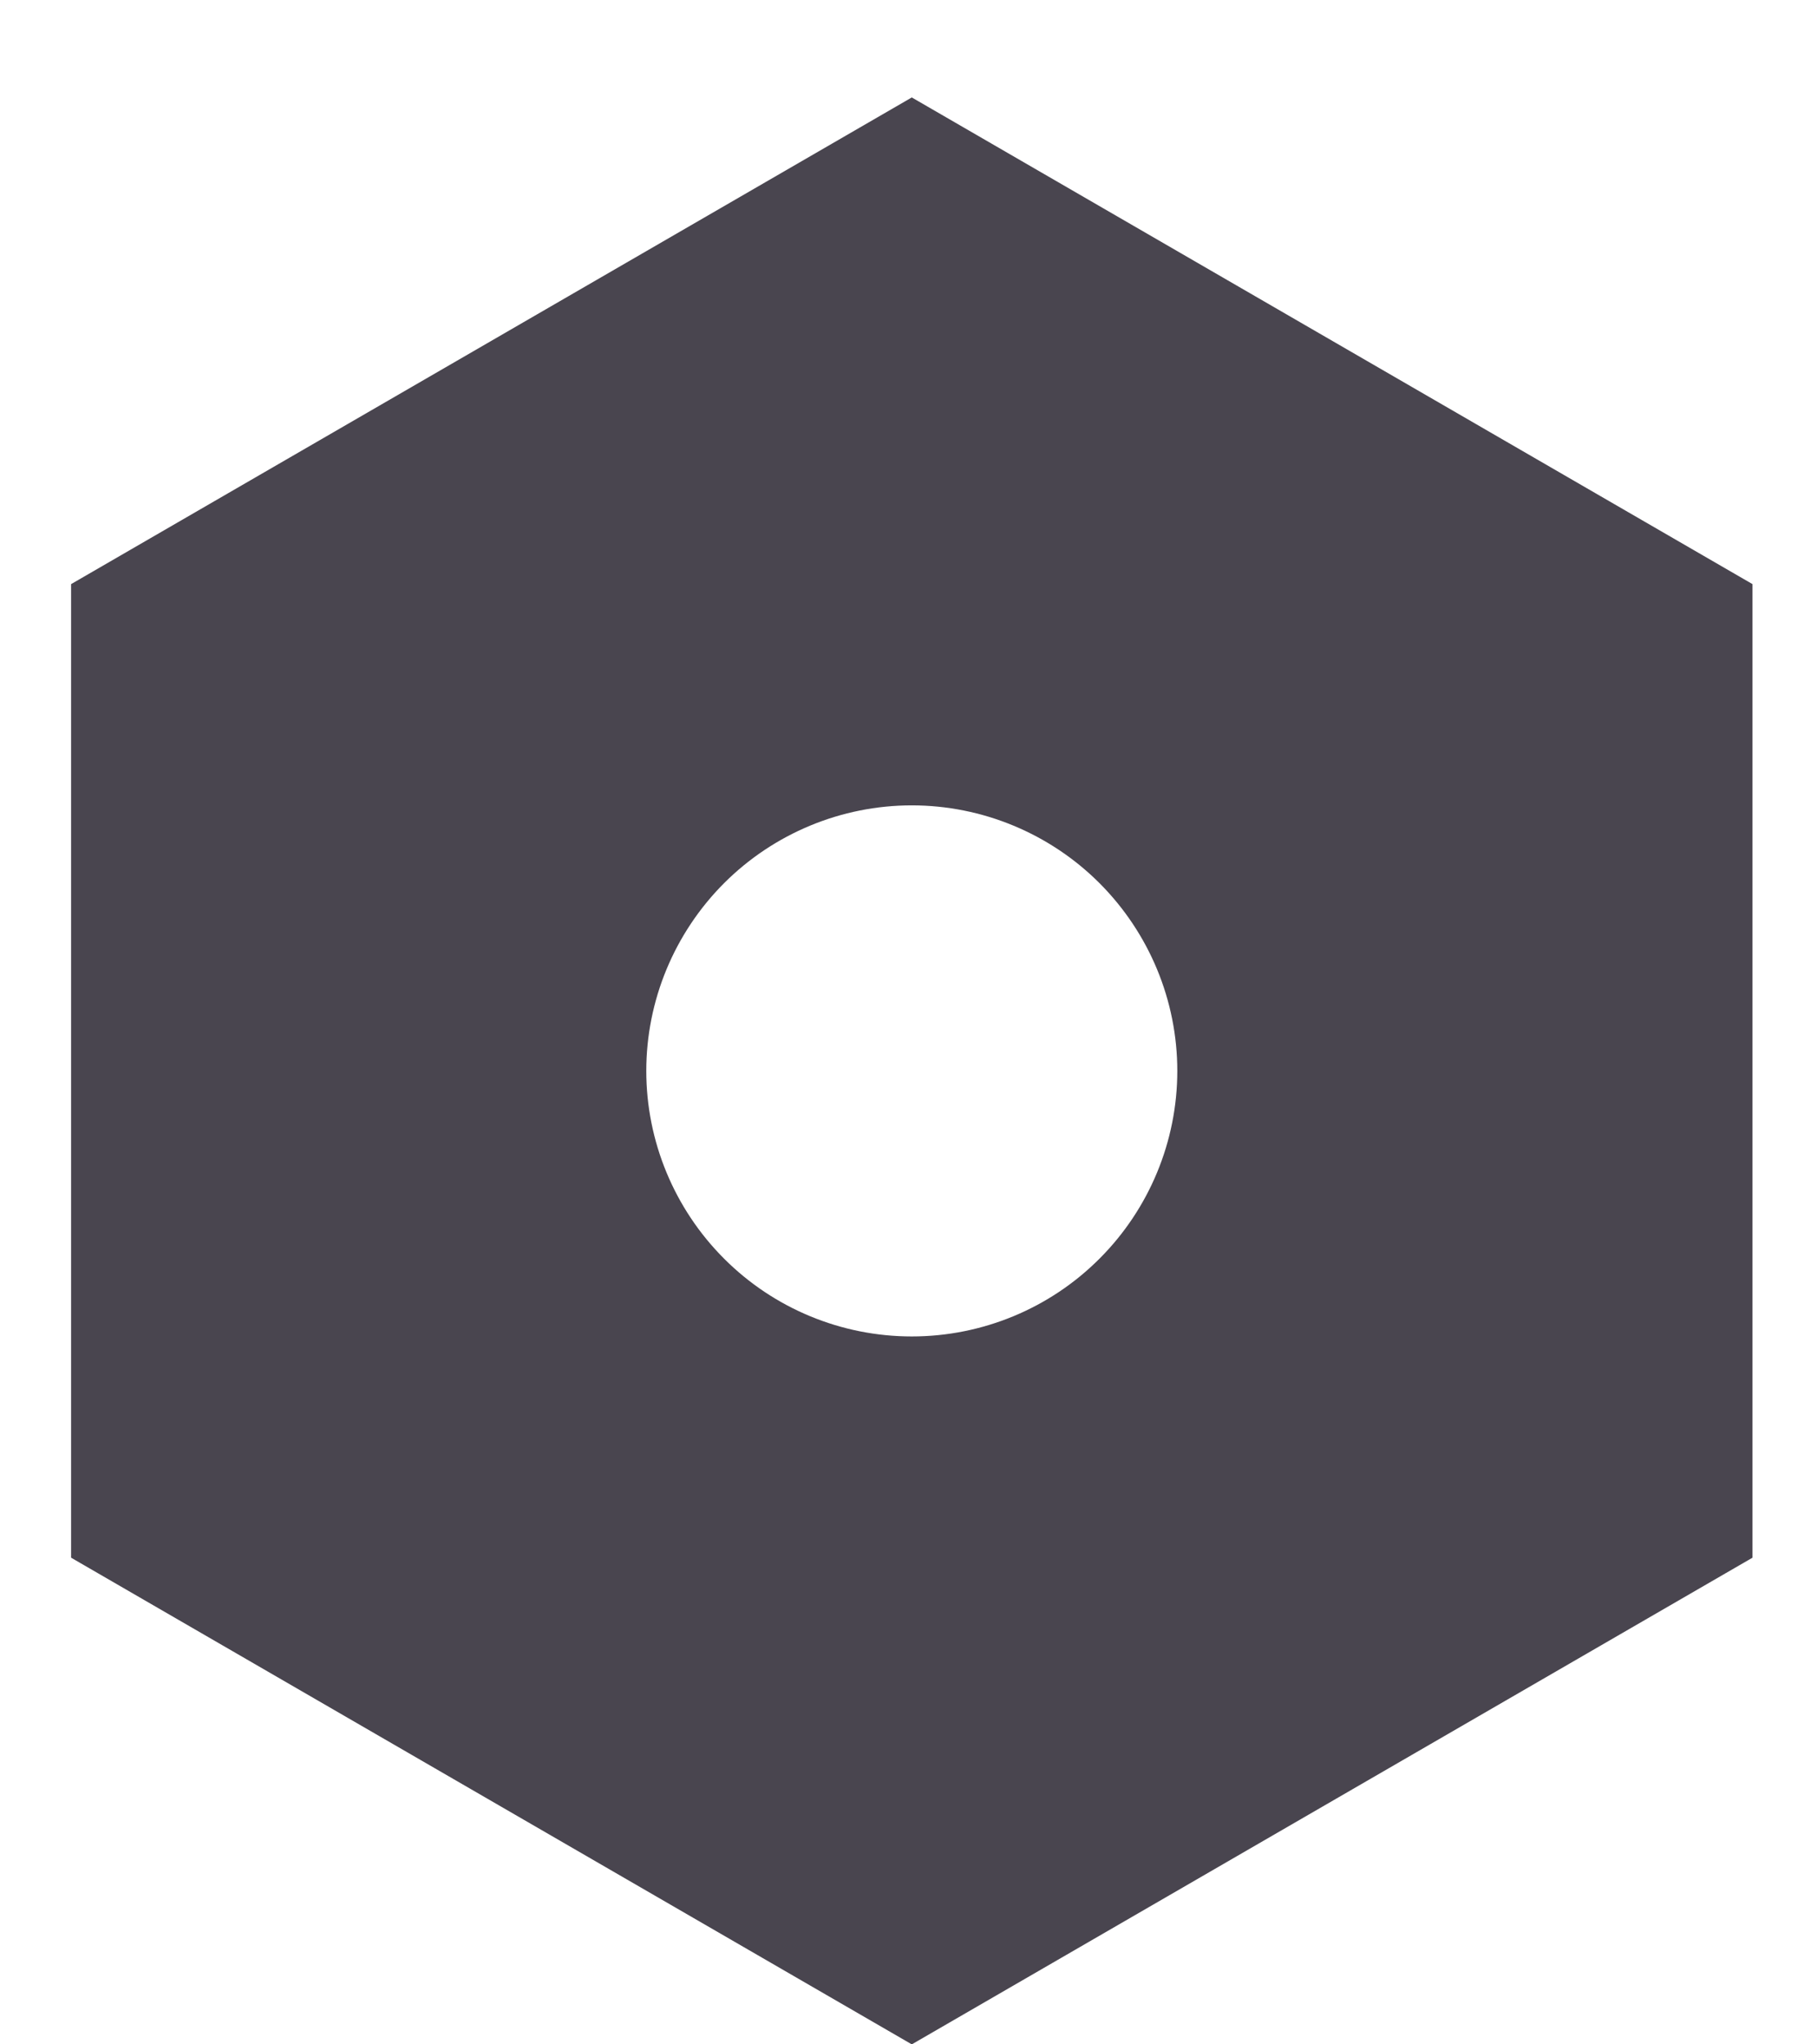 <svg width="16" height="18" viewBox="0 0 16 18" fill="none" xmlns="http://www.w3.org/2000/svg">
<path d="M8.029 0.858L15.432 5.143V13.715L8.029 18L0.626 13.715V5.143L8.029 0.858ZM8.029 11.767C8.649 11.767 9.244 11.521 9.682 11.082C10.12 10.644 10.367 10.049 10.367 9.429C10.367 8.809 10.12 8.215 9.682 7.776C9.244 7.338 8.649 7.091 8.029 7.091C7.409 7.091 6.814 7.338 6.376 7.776C5.938 8.215 5.691 8.809 5.691 9.429C5.691 10.049 5.938 10.644 6.376 11.082C6.814 11.521 7.409 11.767 8.029 11.767Z" fill="#49454F"/>
</svg>
